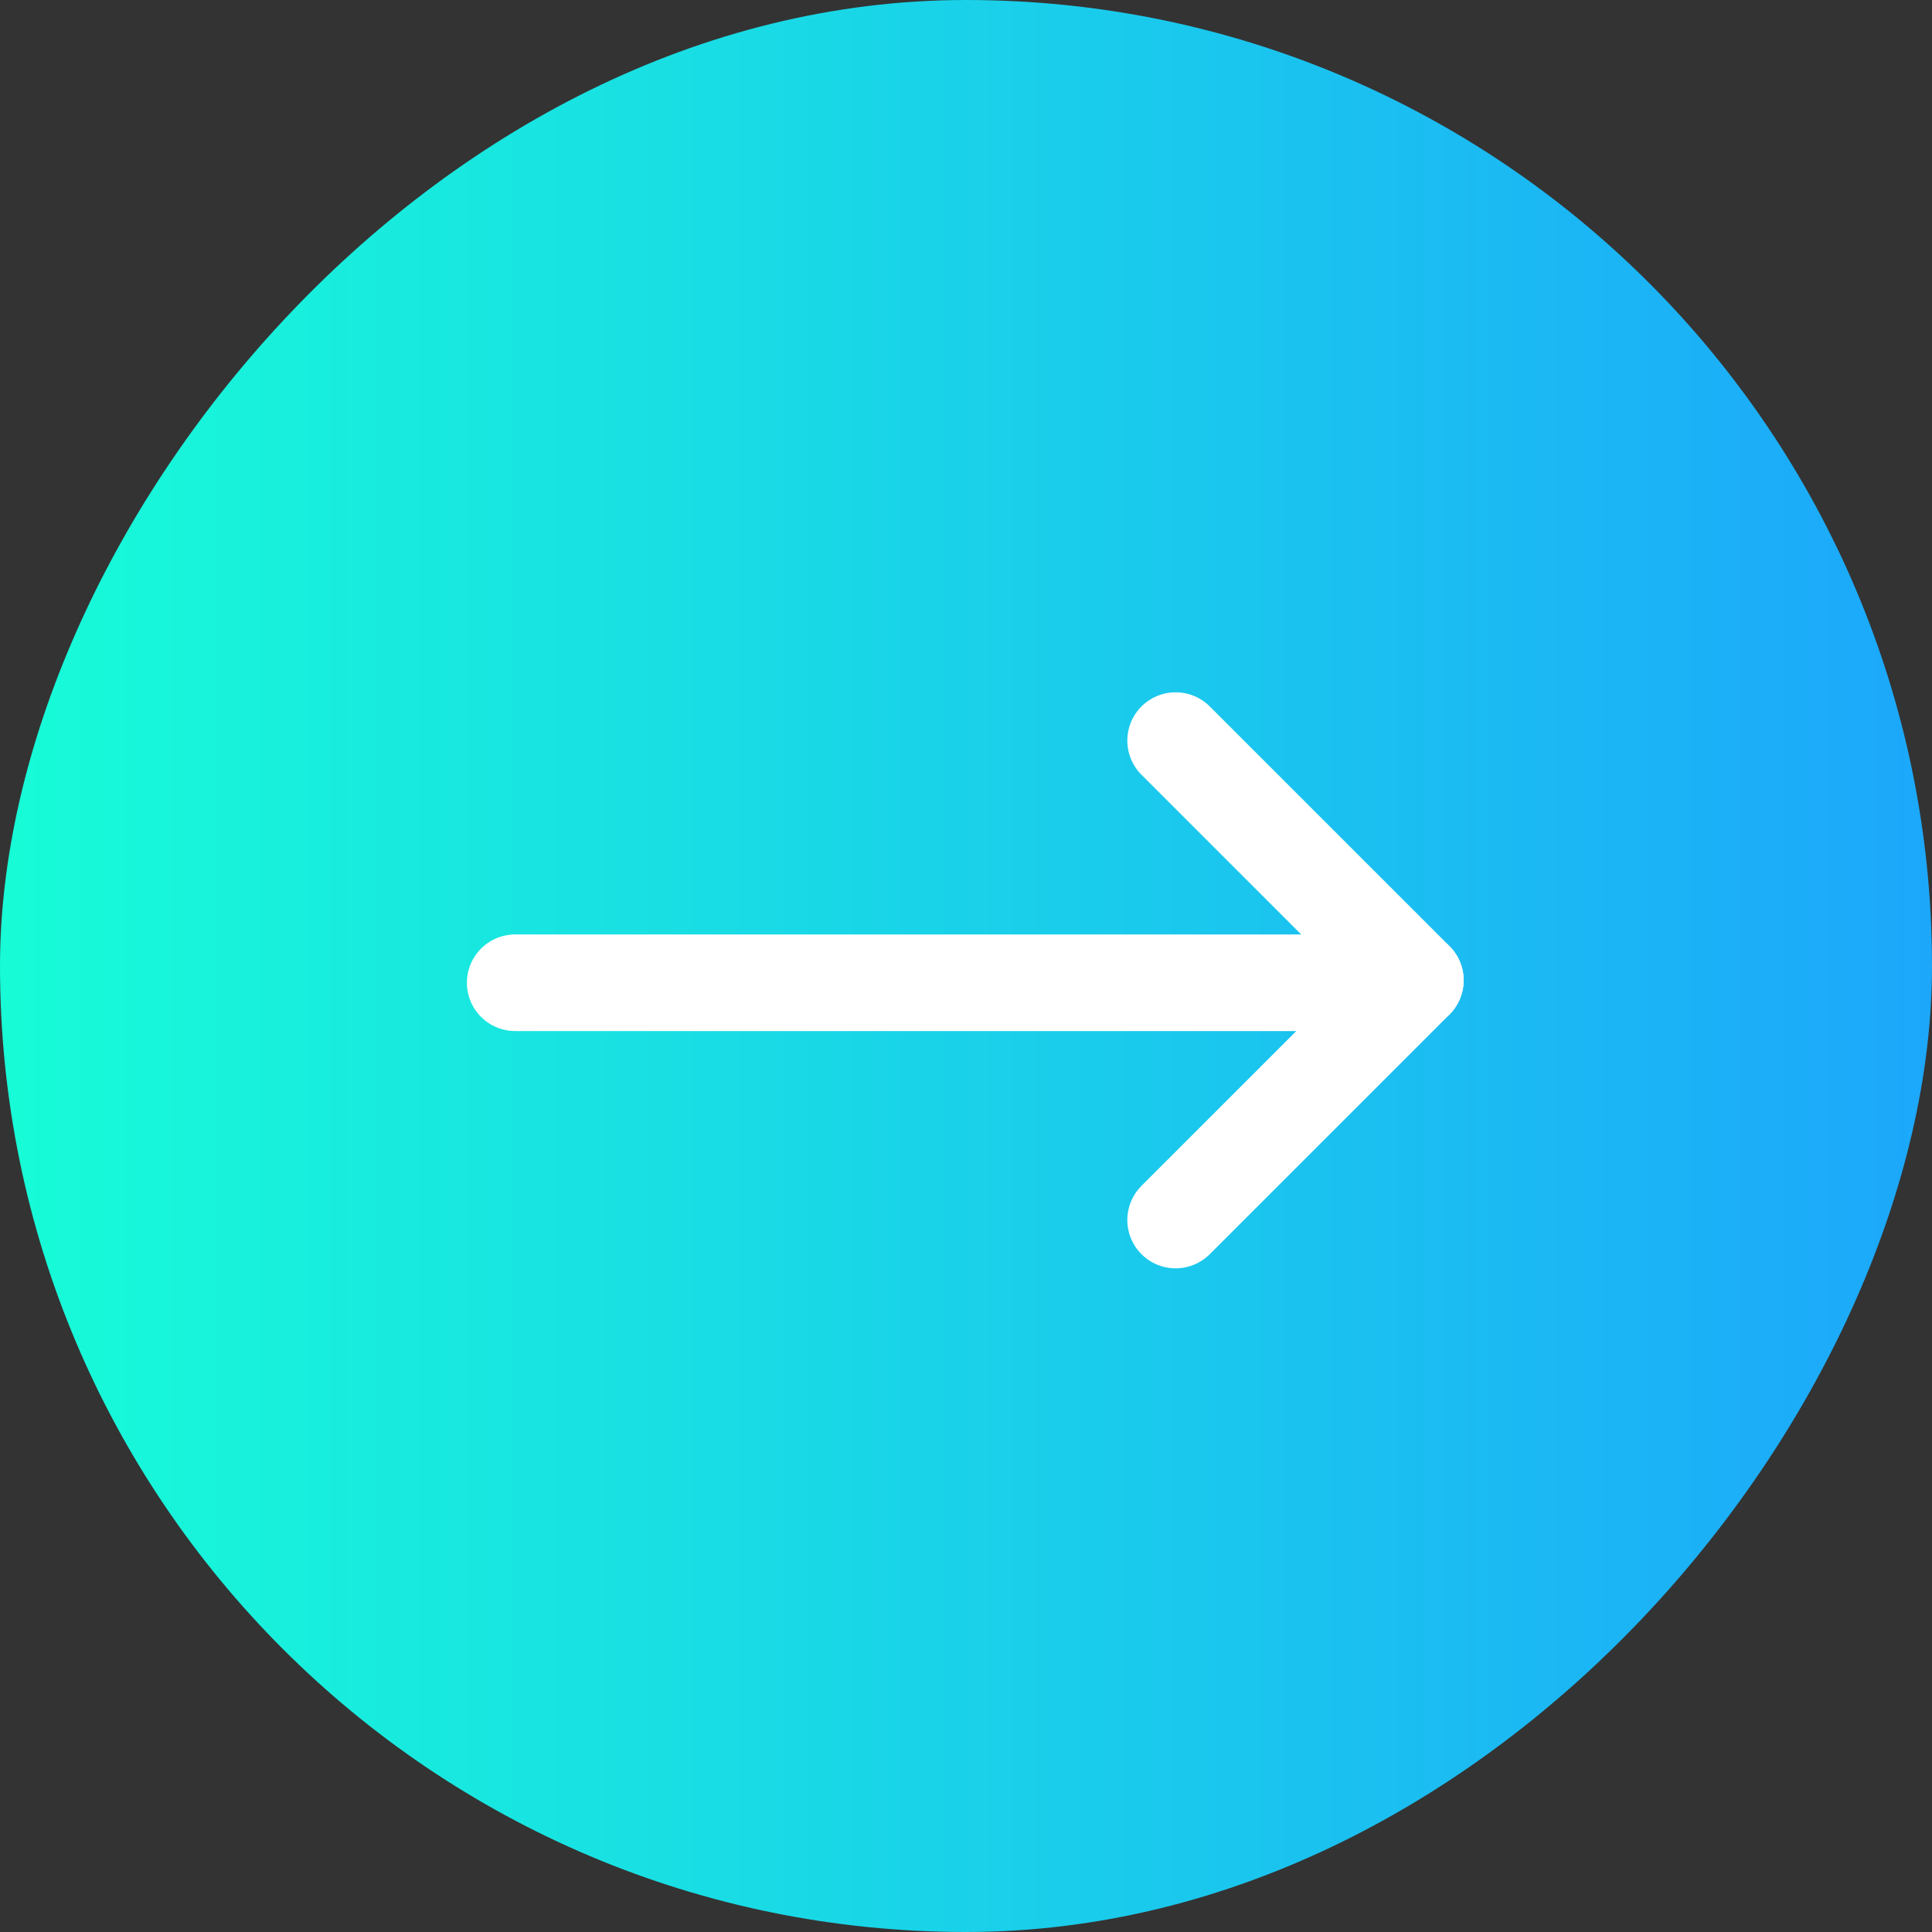 <svg width="60" height="60" viewBox="0 0 60 60" fill="none" xmlns="http://www.w3.org/2000/svg">
<rect x="0" y="0" width="60" height="60" fill="#333333" stroke="none"/>
<rect width="60" height="60" rx="30" transform="matrix(-1 0 0 1 60 0)" fill="url(#paint0_linear_32_7420)"/>
<path d="M36.51 23L43.955 30.444" stroke="white" stroke-width="3" stroke-linecap="round"/>
<path d="M36.51 37.889L43.955 30.445" stroke="white" stroke-width="3" stroke-linecap="round"/>
<path d="M41.98 30.52L16 30.52" stroke="white" stroke-width="3" stroke-linecap="round"/>
<defs>
<linearGradient id="paint0_linear_32_7420" x1="0" y1="30" x2="60" y2="30" gradientUnits="userSpaceOnUse">
<stop stop-color="#1CA7FB"/>
<stop offset="1" stop-color="#17FCD7"/>
</linearGradient>
</defs>
</svg>
